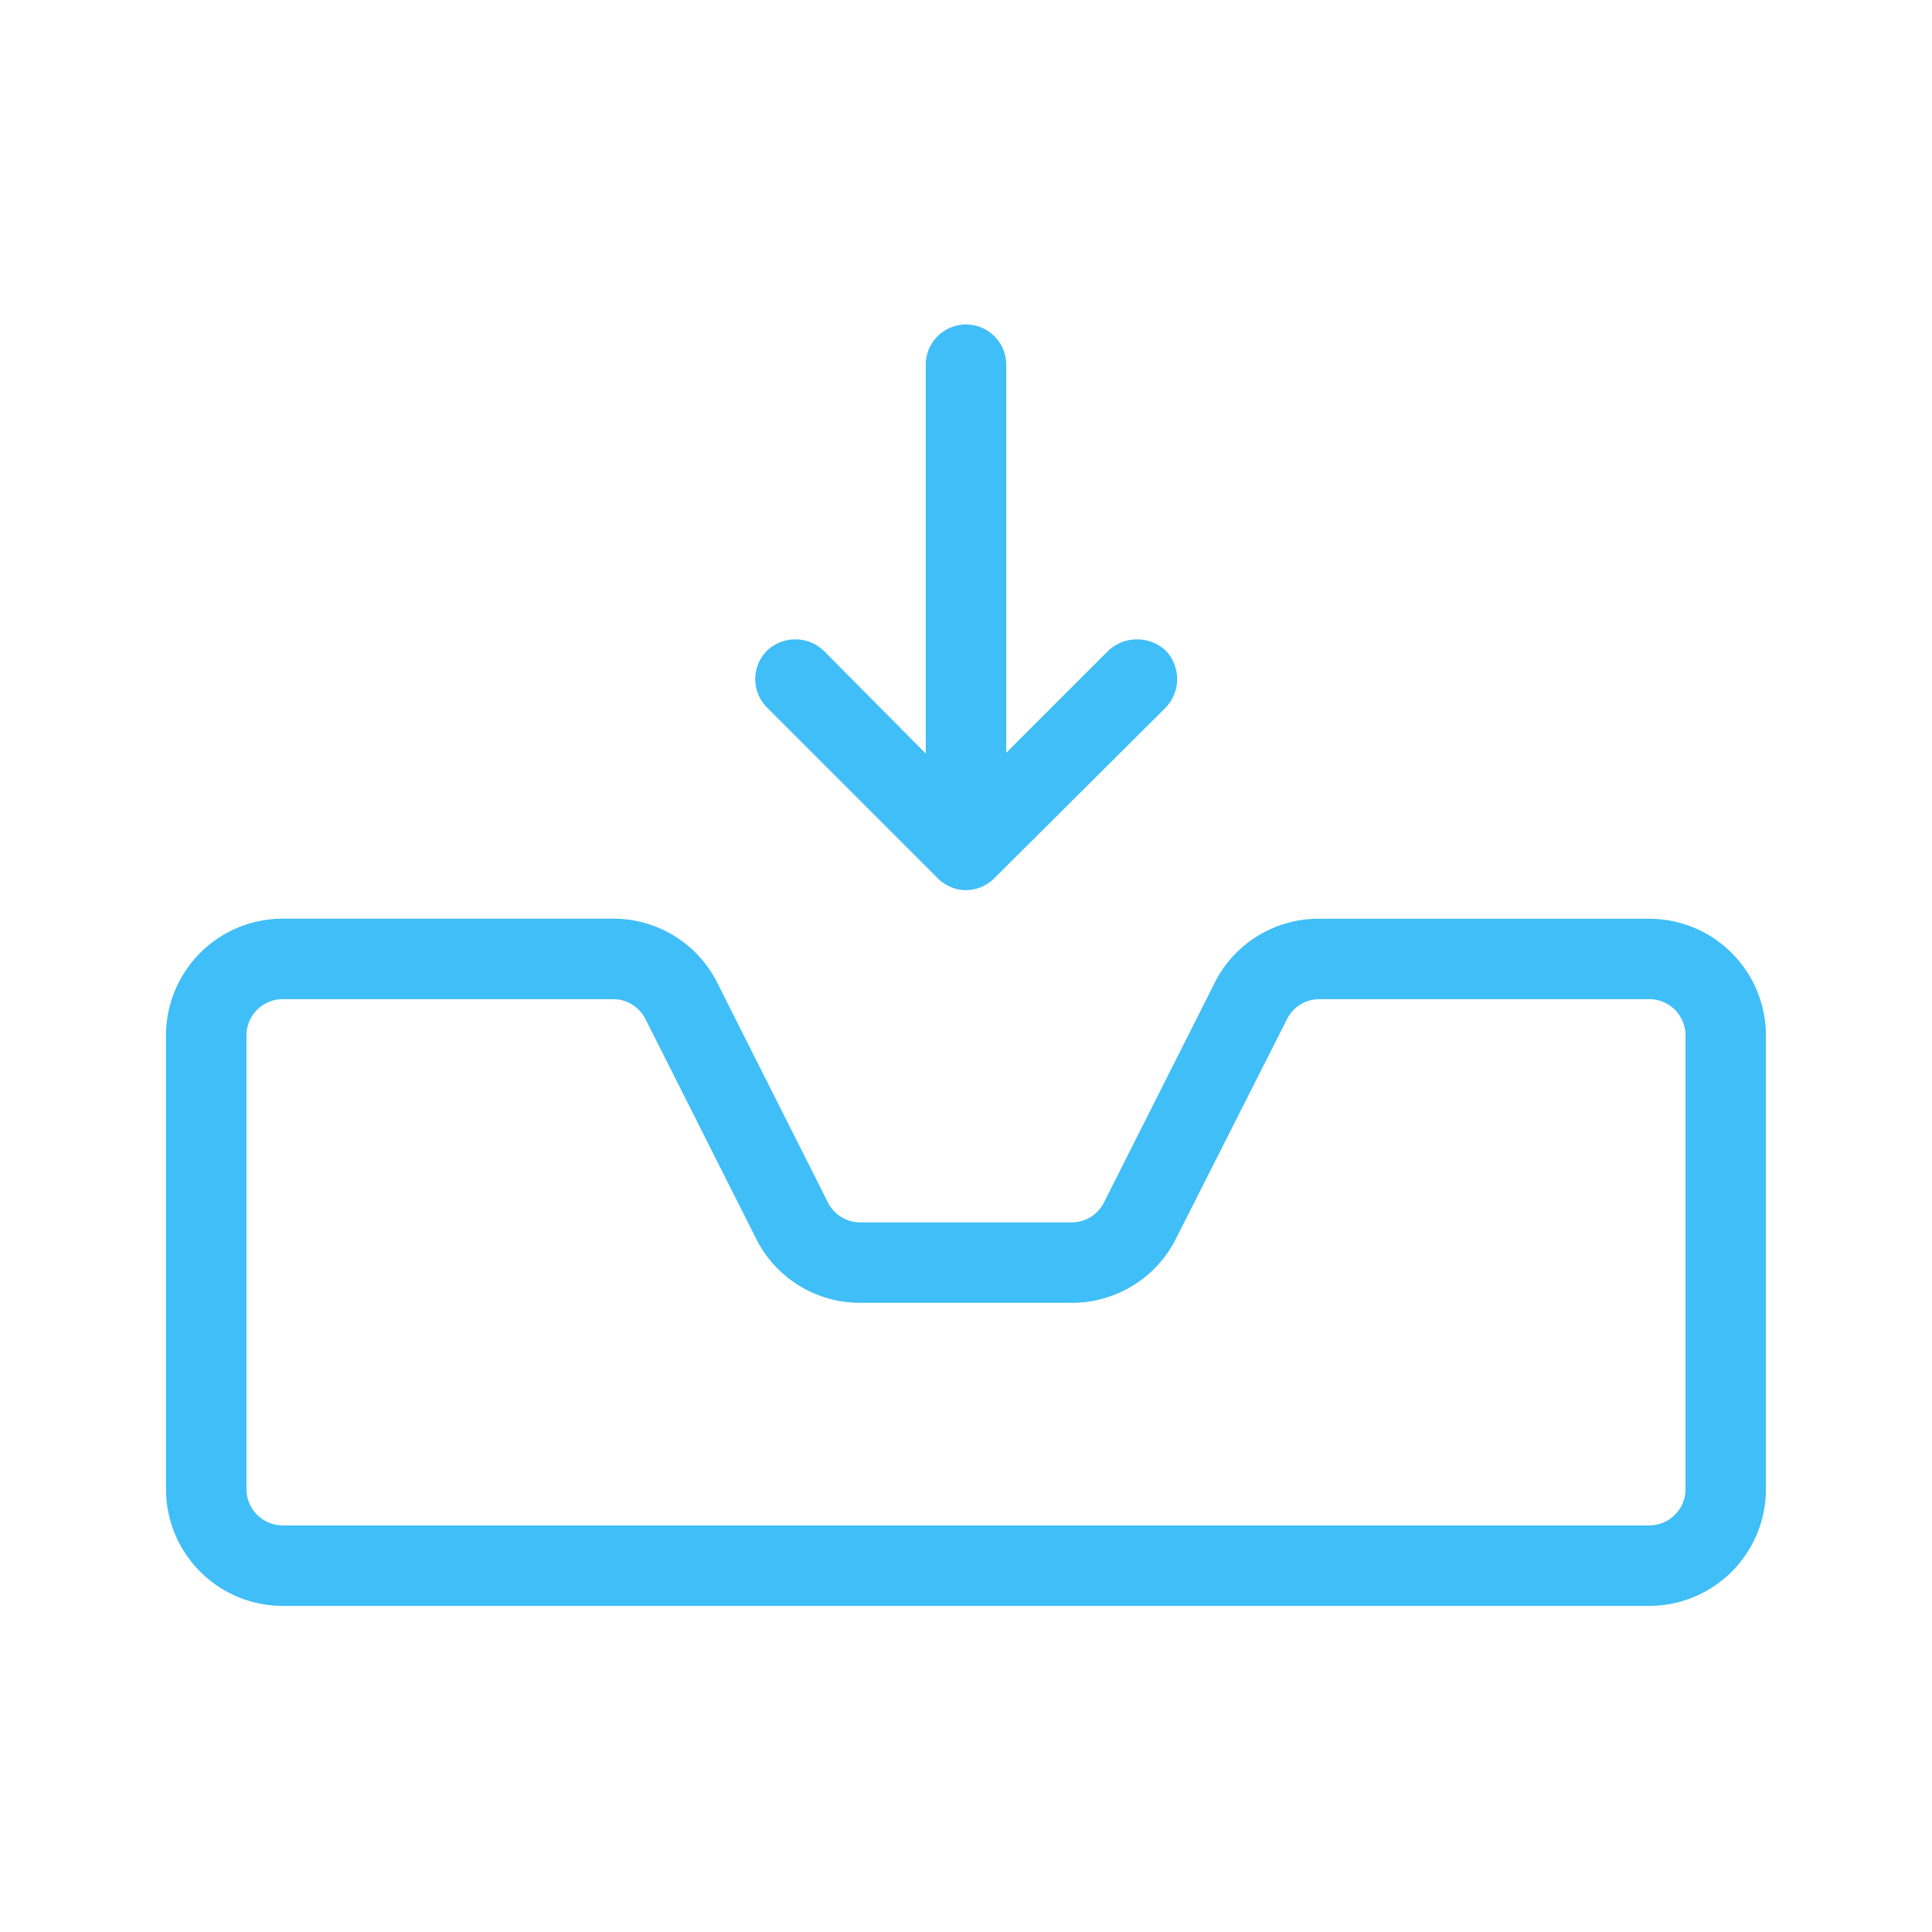 <svg stroke="#40bef7" fill="#40bef7" stroke-width="0" viewBox="0 0 24 24" height="1em" width="1em" xmlns="http://www.w3.org/2000/svg"><g id="Inbox_In"><g><path d="M11.5,9.361V4.531a.5.5,0,0,1,1,0v4.82l1.27-1.27a.524.524,0,0,1,.71,0,.513.513,0,0,1,0,.71l-2.13,2.12a.492.492,0,0,1-.7,0l-2.12-2.12a.5.5,0,0,1,0-.71.511.511,0,0,1,.7,0Z"></path><path d="M20.488,19.949H3.512A1.451,1.451,0,0,1,2.062,18.5V12.861a1.451,1.451,0,0,1,1.45-1.449h4.1a1.444,1.444,0,0,1,1.3.8l1.373,2.726a.449.449,0,0,0,.4.247h2.629a.448.448,0,0,0,.4-.248l1.373-2.724a1.442,1.442,0,0,1,1.3-.8h4.1a1.451,1.451,0,0,1,1.45,1.449V18.5A1.451,1.451,0,0,1,20.488,19.949ZM3.512,12.412a.45.45,0,0,0-.45.449V18.5a.45.45,0,0,0,.45.449H20.488a.45.45,0,0,0,.45-.449V12.861a.45.45,0,0,0-.45-.449h-4.1a.449.449,0,0,0-.4.247L14.61,15.384a1.445,1.445,0,0,1-1.295.8H10.686a1.442,1.442,0,0,1-1.295-.8L8.018,12.659a.449.449,0,0,0-.4-.247Z"></path></g></g></svg>